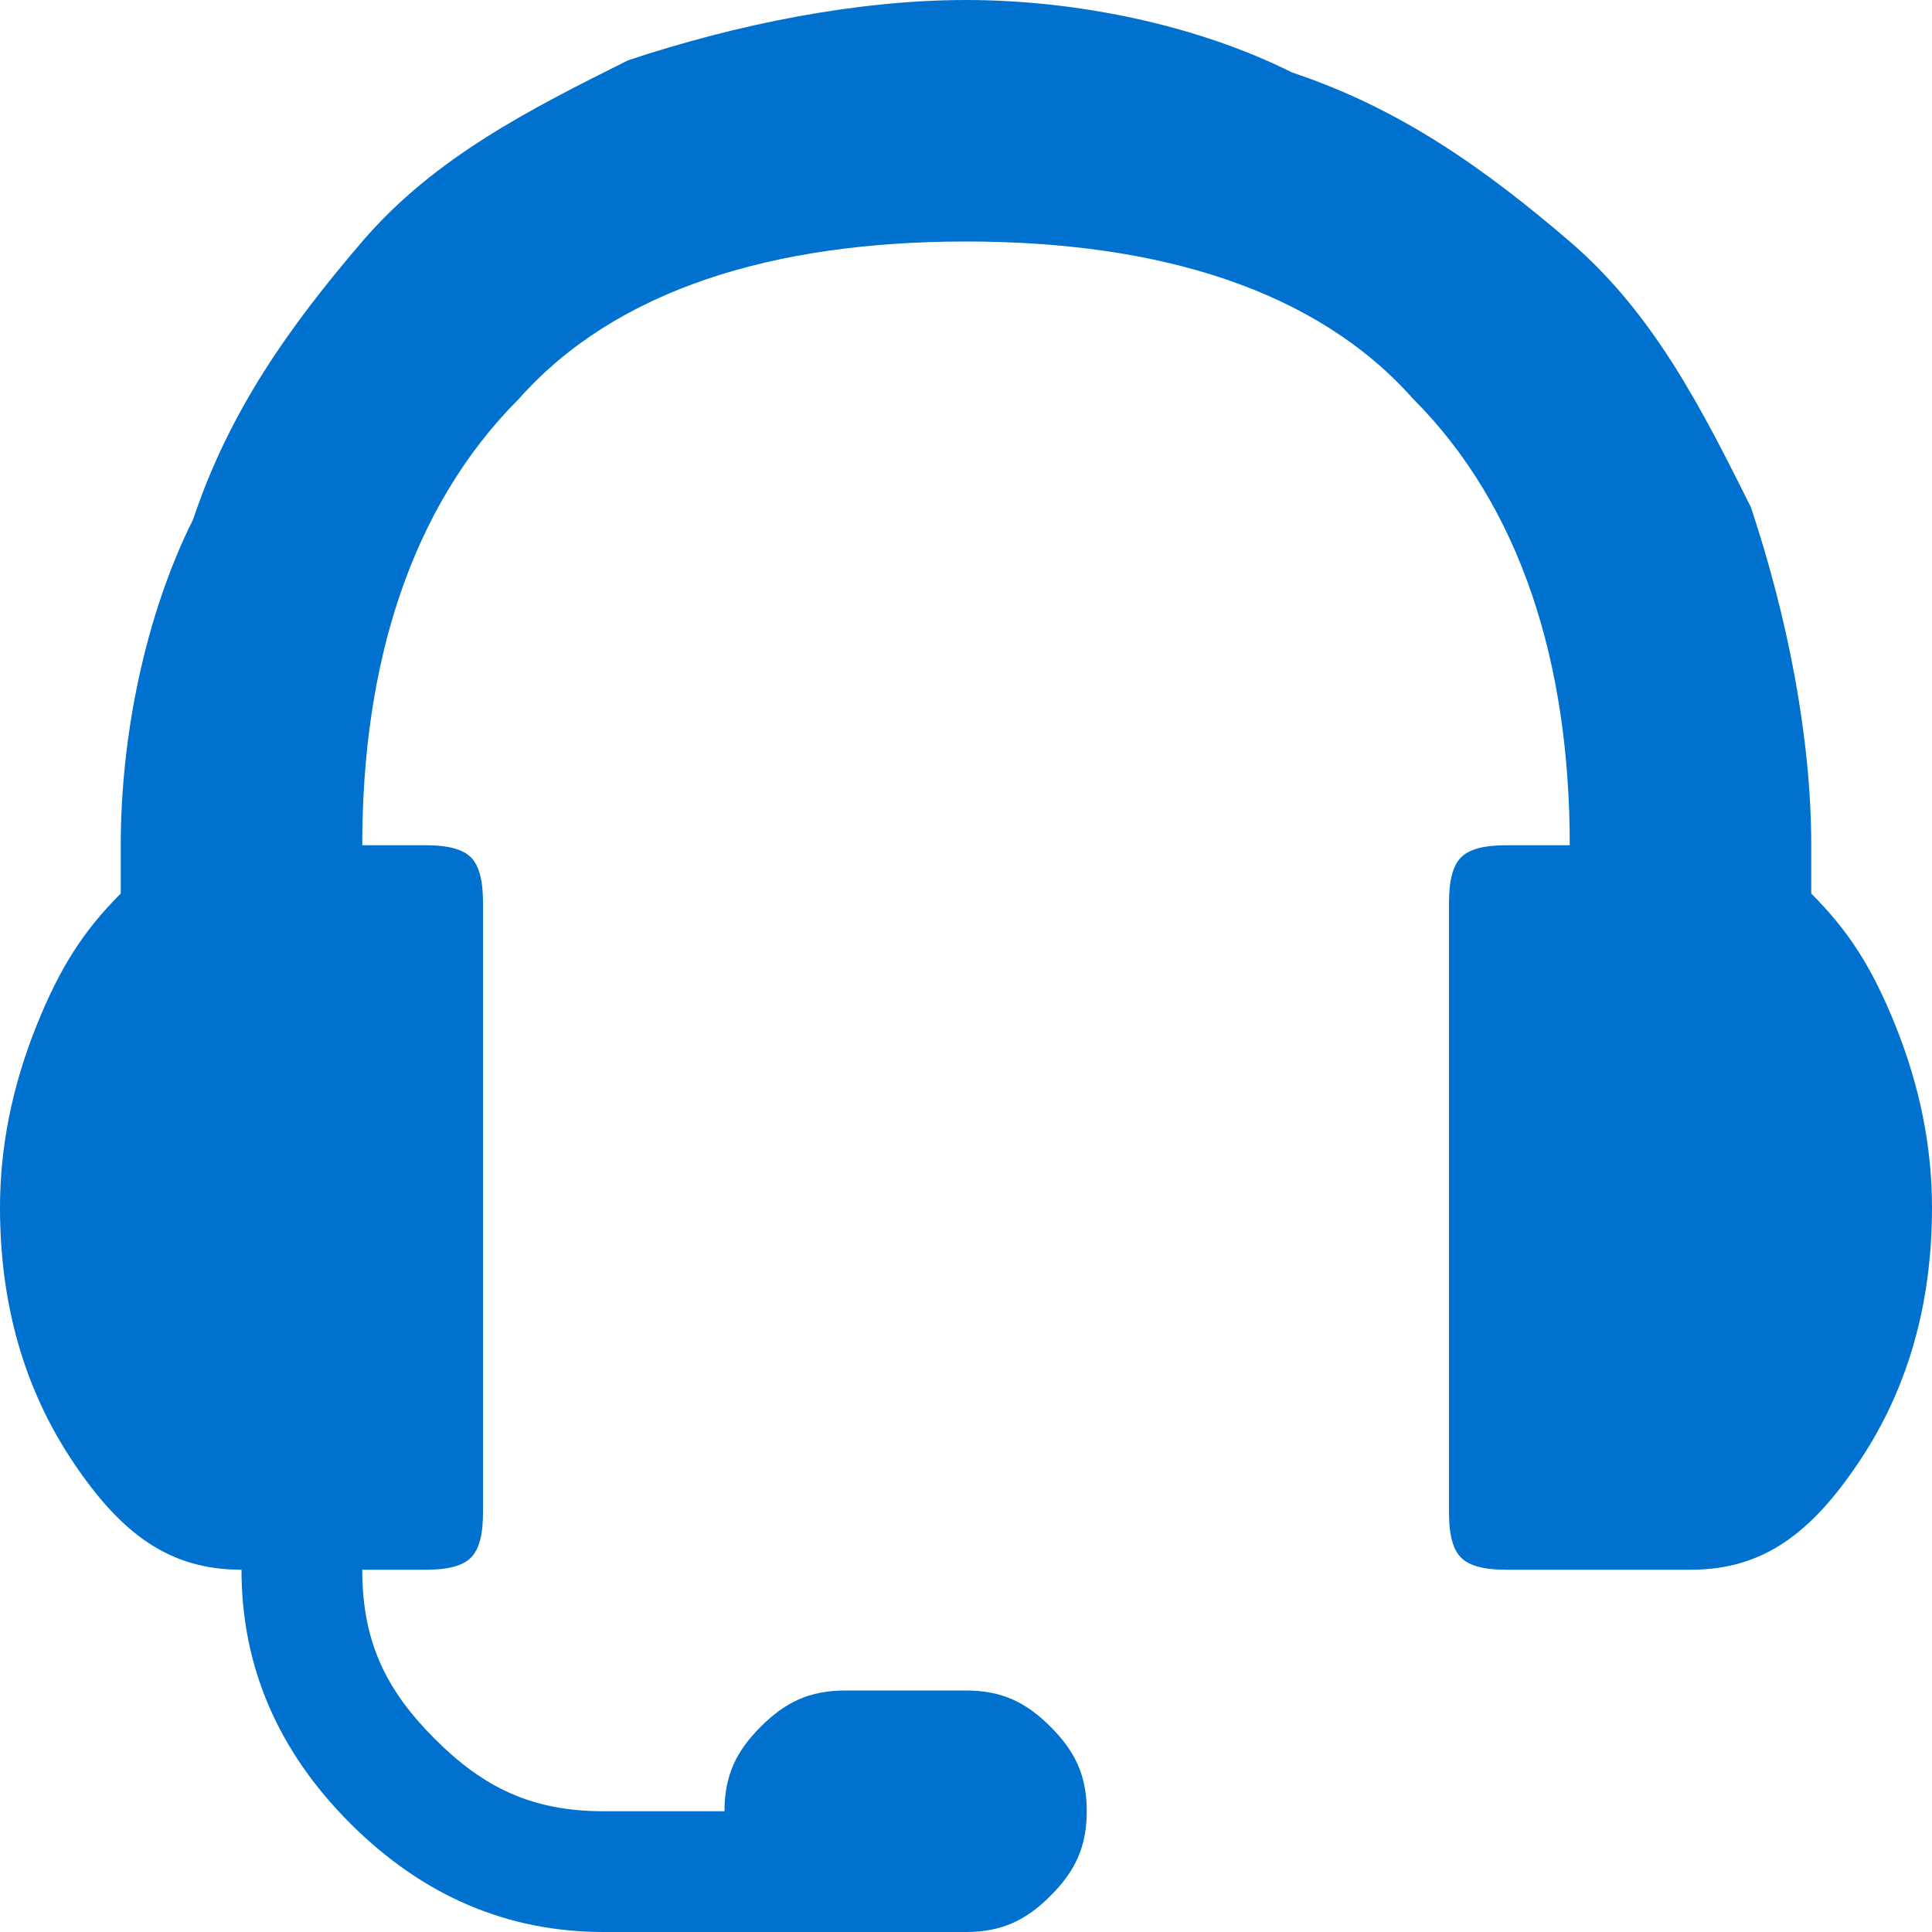 <?xml version="1.0" encoding="utf-8"?>
<!-- Generator: Adobe Illustrator 18.0.0, SVG Export Plug-In . SVG Version: 6.00 Build 0)  -->
<!DOCTYPE svg PUBLIC "-//W3C//DTD SVG 1.1//EN" "http://www.w3.org/Graphics/SVG/1.1/DTD/svg11.dtd">
<svg version="1.1" id="Layer_1" xmlns="http://www.w3.org/2000/svg" xmlns:xlink="http://www.w3.org/1999/xlink" x="0px" y="0px"
	 viewBox="0 0 16 16" enable-background="new 0 0 16 16" xml:space="preserve">
<g>
	<path fill="#0071CE" d="M14,13h-1h-0.5c-0.1,0-0.3,0-0.4-0.1C12,12.8,12,12.6,12,12.5v-5c0-0.1,0-0.3,0.1-0.4C12.2,7,12.4,7,12.5,7
		H13c0-1.5-0.4-2.8-1.3-3.7C10.9,2.4,9.6,2,8,2C6.4,2,5.1,2.4,4.3,3.3C3.4,4.2,3,5.5,3,7h0.5c0.1,0,0.3,0,0.4,0.1C4,7.2,4,7.4,4,7.5
		v5c0,0.1,0,0.3-0.1,0.4C3.8,13,3.6,13,3.5,13H3c0,0.6,0.2,1,0.6,1.4S4.4,15,5,15h1c0-0.3,0.1-0.5,0.3-0.7C6.5,14.1,6.7,14,7,14h1
		c0.3,0,0.5,0.1,0.7,0.3C8.9,14.5,9,14.7,9,15c0,0.3-0.1,0.5-0.3,0.7C8.5,15.9,8.3,16,8,16H7.5H7H5c-0.8,0-1.5-0.3-2.1-0.9
		C2.3,14.5,2,13.8,2,13c-0.6,0-1-0.3-1.4-0.9C0.2,11.5,0,10.8,0,10c0-0.5,0.1-1,0.3-1.5C0.5,8,0.7,7.7,1,7.4V7
		c0-0.9,0.2-1.9,0.6-2.7C1.9,3.4,2.4,2.7,3,2s1.4-1.1,2.2-1.5C6.1,0.2,7.1,0,8,0c0.9,0,1.9,0.2,2.7,0.6C11.6,0.9,12.3,1.4,13,2
		s1.1,1.4,1.5,2.2C14.8,5.1,15,6.1,15,7v0.4c0.3,0.3,0.5,0.6,0.7,1.1C15.9,9,16,9.5,16,10c0,0.8-0.2,1.5-0.6,2.1
		C15,12.7,14.6,13,14,13z"/>
</g>
</svg>
